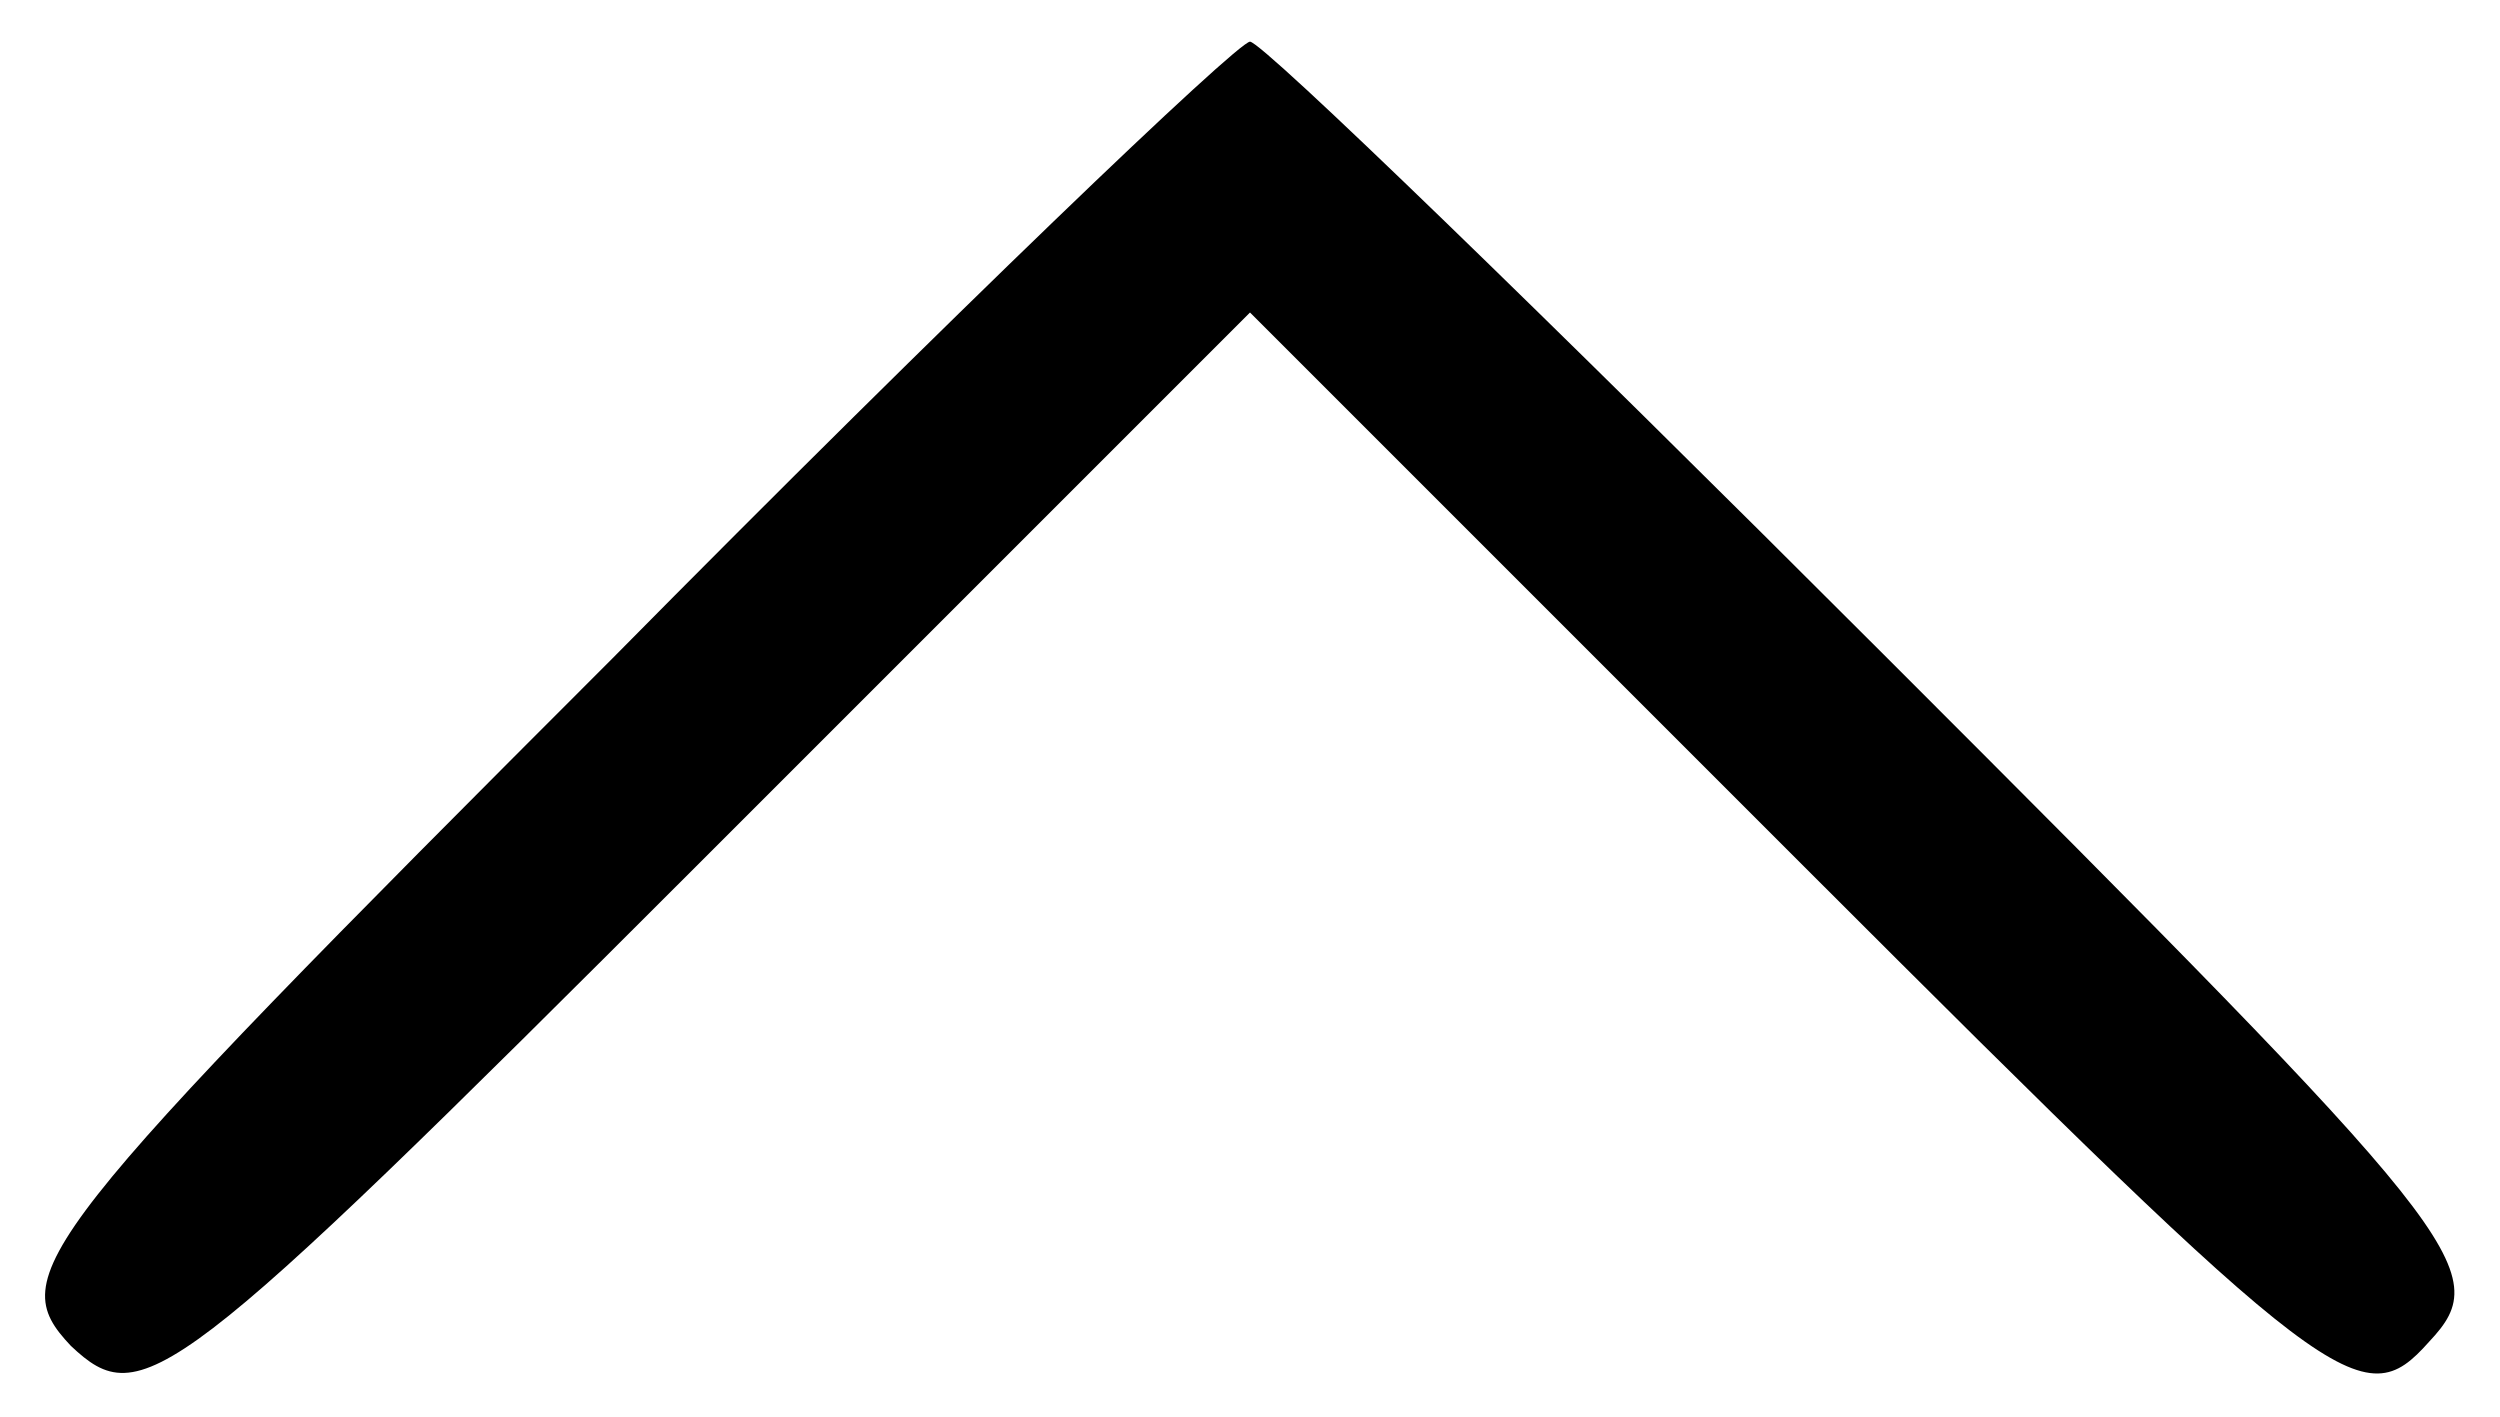 <?xml version="1.0" standalone="no"?>
<!DOCTYPE svg PUBLIC "-//W3C//DTD SVG 20010904//EN"
 "http://www.w3.org/TR/2001/REC-SVG-20010904/DTD/svg10.dtd">
<svg version="1.0" xmlns="http://www.w3.org/2000/svg"
 width="60pt" height="34pt" viewBox="0 0 60 34"
 preserveAspectRatio="xMidYMid meet">
<g transform="translate(0,34) scale(0.1,-0.1)"
fill="#000000" stroke="none">
<path d="M147 182 c-140 -140 -146 -148 -130 -165 17 -16 24 -11 150 115 l133
133 133 -133 c127 -127 134 -132 150 -114 16 17 9 25 -131 165 -81 81 -149
147 -152 147 -3 0 -72 -66 -153 -148z"/>
</g>
</svg>
